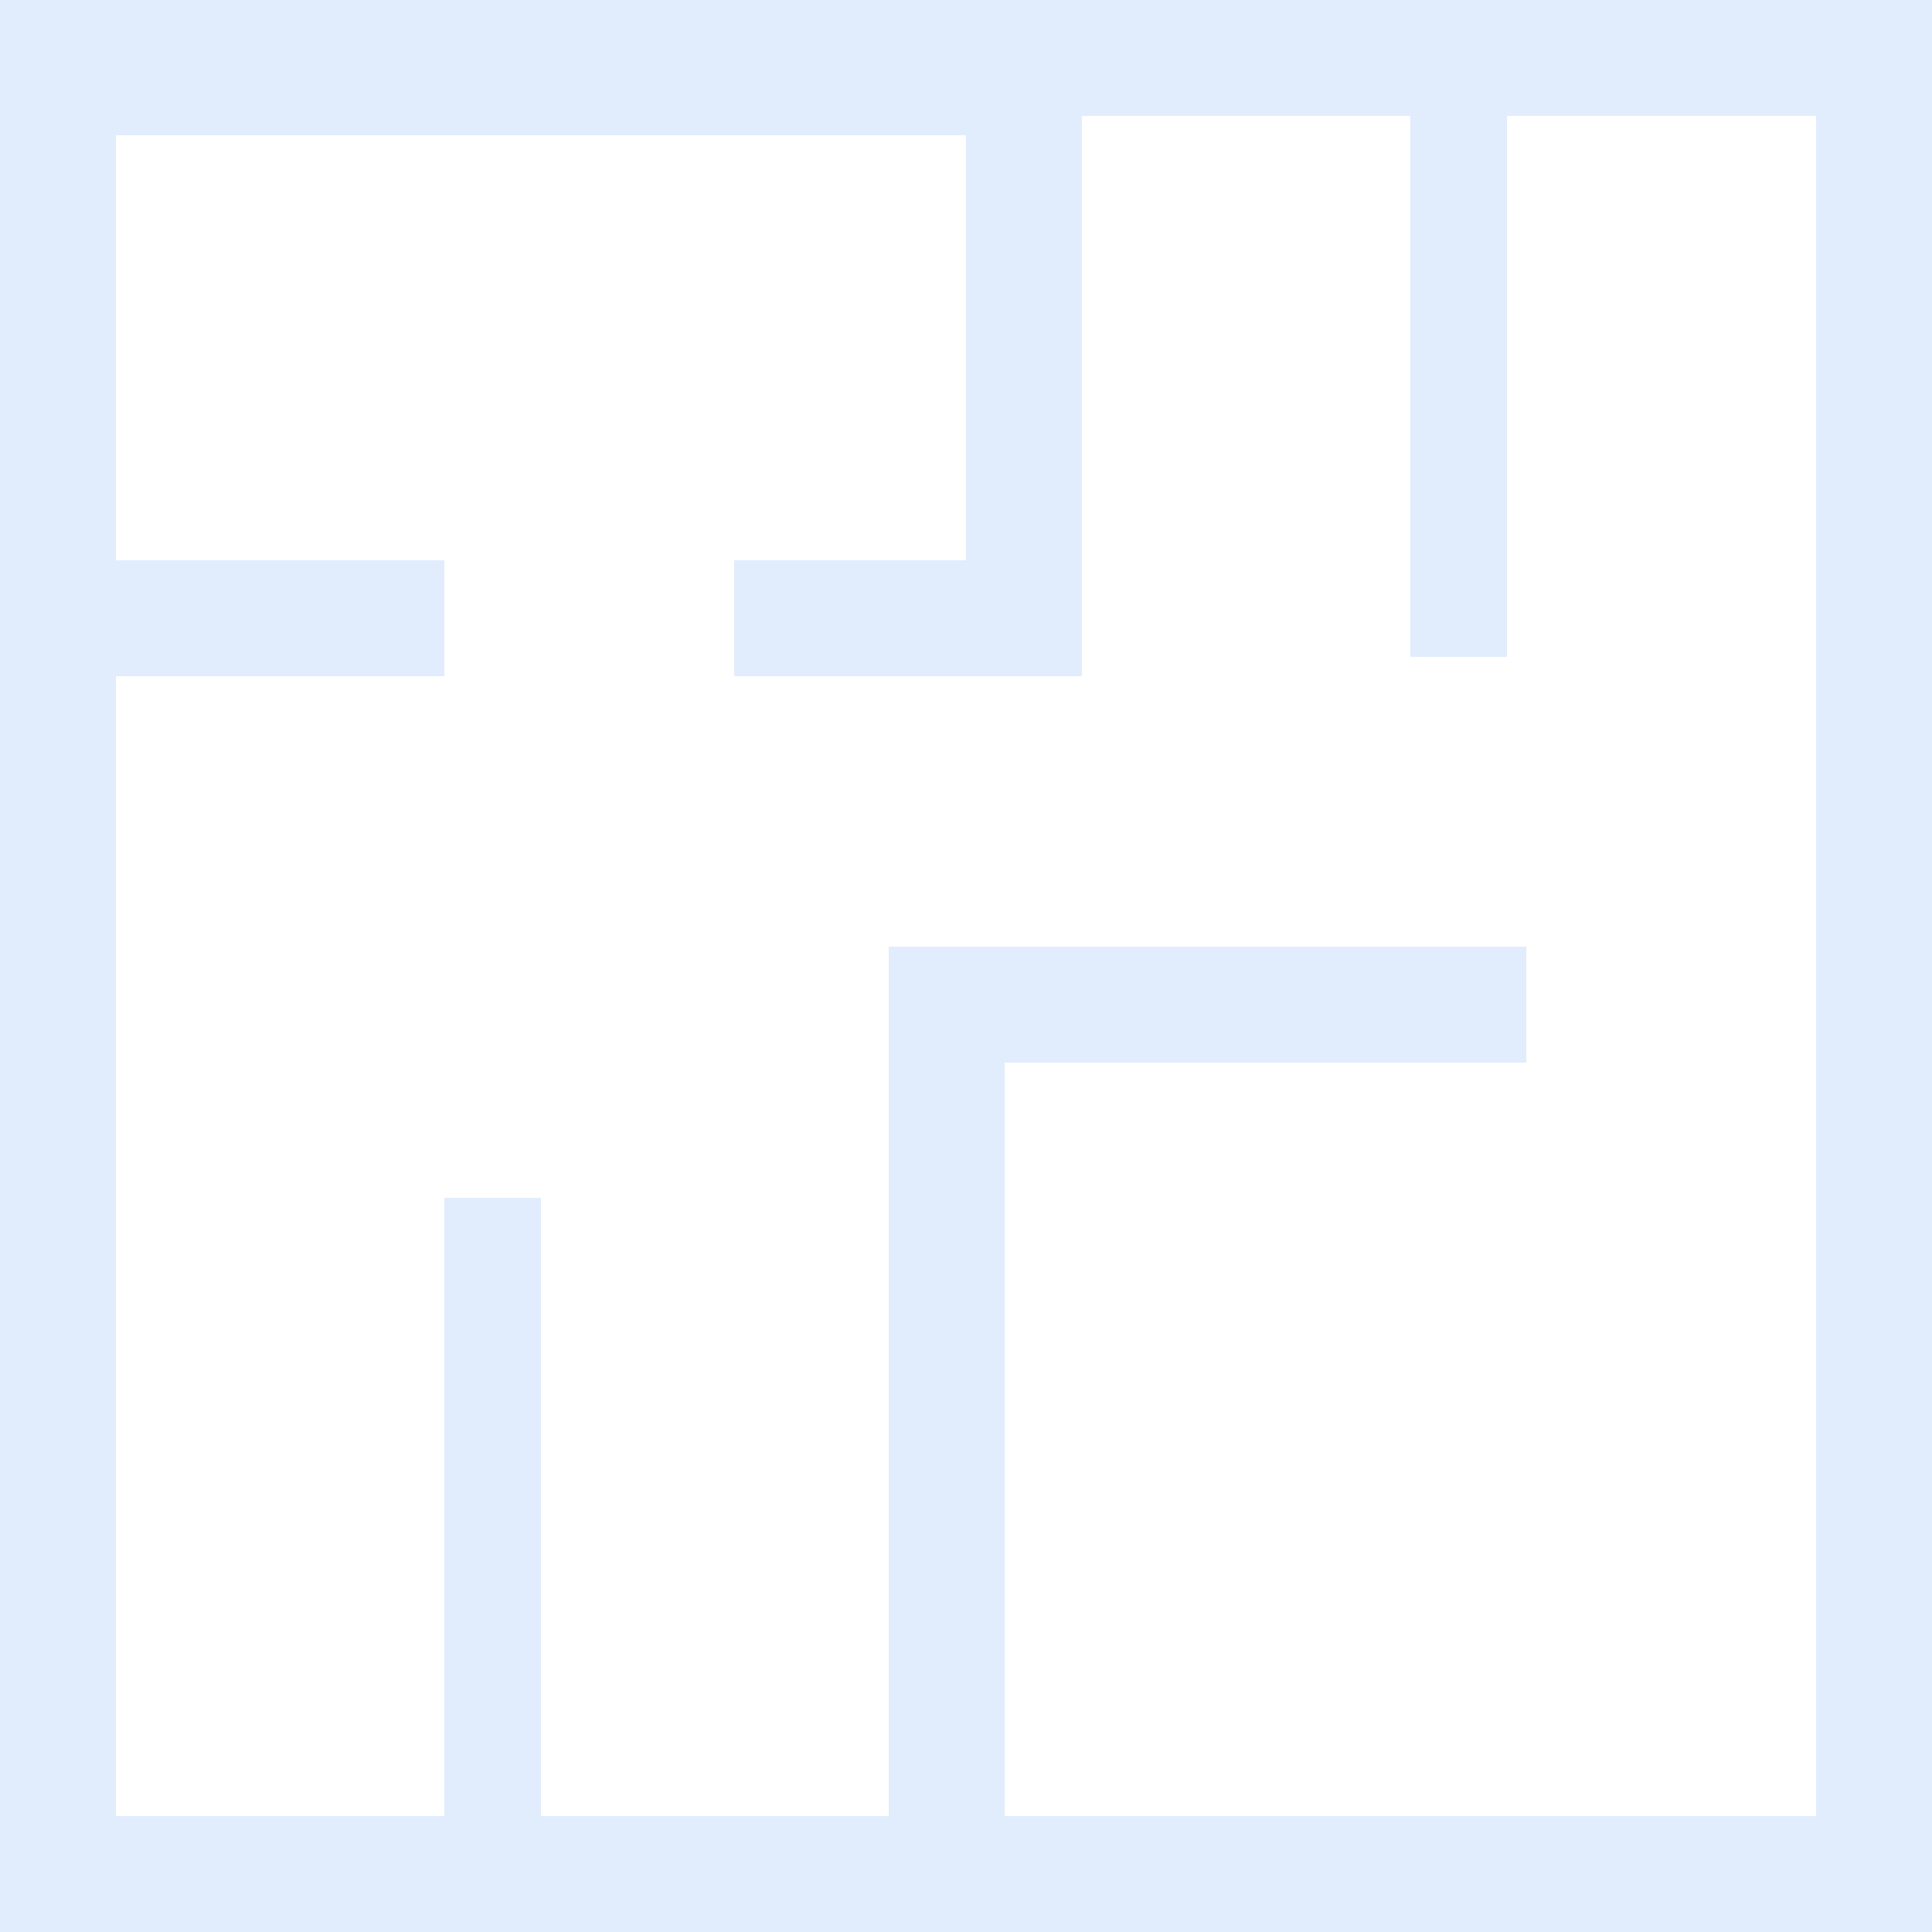 <svg width="100" height="100" viewBox="0 0 100 100" fill="none" xmlns="http://www.w3.org/2000/svg">
<rect x="0" y="0" width="100" height="100" fill="#333333" stroke="none"/>
<rect x="3" y="97" width="94" height="94" transform="rotate(-90 3 97)" fill="white" stroke="#E1EDFD" stroke-width="6"/>
<rect x="49" y="97" width="45" height="48" transform="rotate(-90 49 97)" fill="white" stroke="#E1EDFD" stroke-width="6"/>
<rect x="3" y="32" width="28" height="50" transform="rotate(-90 3 32)" fill="white" stroke="#E1EDFD" stroke-width="6"/>
<rect x="24.25" y="94.75" width="31.5" height="2.5" transform="rotate(-90 24.25 94.75)" fill="white" stroke="#E1EDFD" stroke-width="2.5"/>
<rect x="74.25" y="32.75" width="31.5" height="2.5" transform="rotate(-90 74.25 32.75)" fill="white" stroke="#E1EDFD" stroke-width="2.5"/>
<rect x="79" y="46" width="15" height="12" fill="white"/>
<rect x="79" y="46" width="15" height="12" fill="white"/>
<rect x="79" y="46" width="15" height="12" fill="white"/>
<rect x="79" y="46" width="15" height="12" fill="white"/>
<rect x="23" y="26" width="15" height="12" fill="white"/>
<rect x="23" y="26" width="15" height="12" fill="white"/>
<rect x="23" y="26" width="15" height="12" fill="white"/>
<rect x="23" y="26" width="15" height="12" fill="white"/>
</svg>
